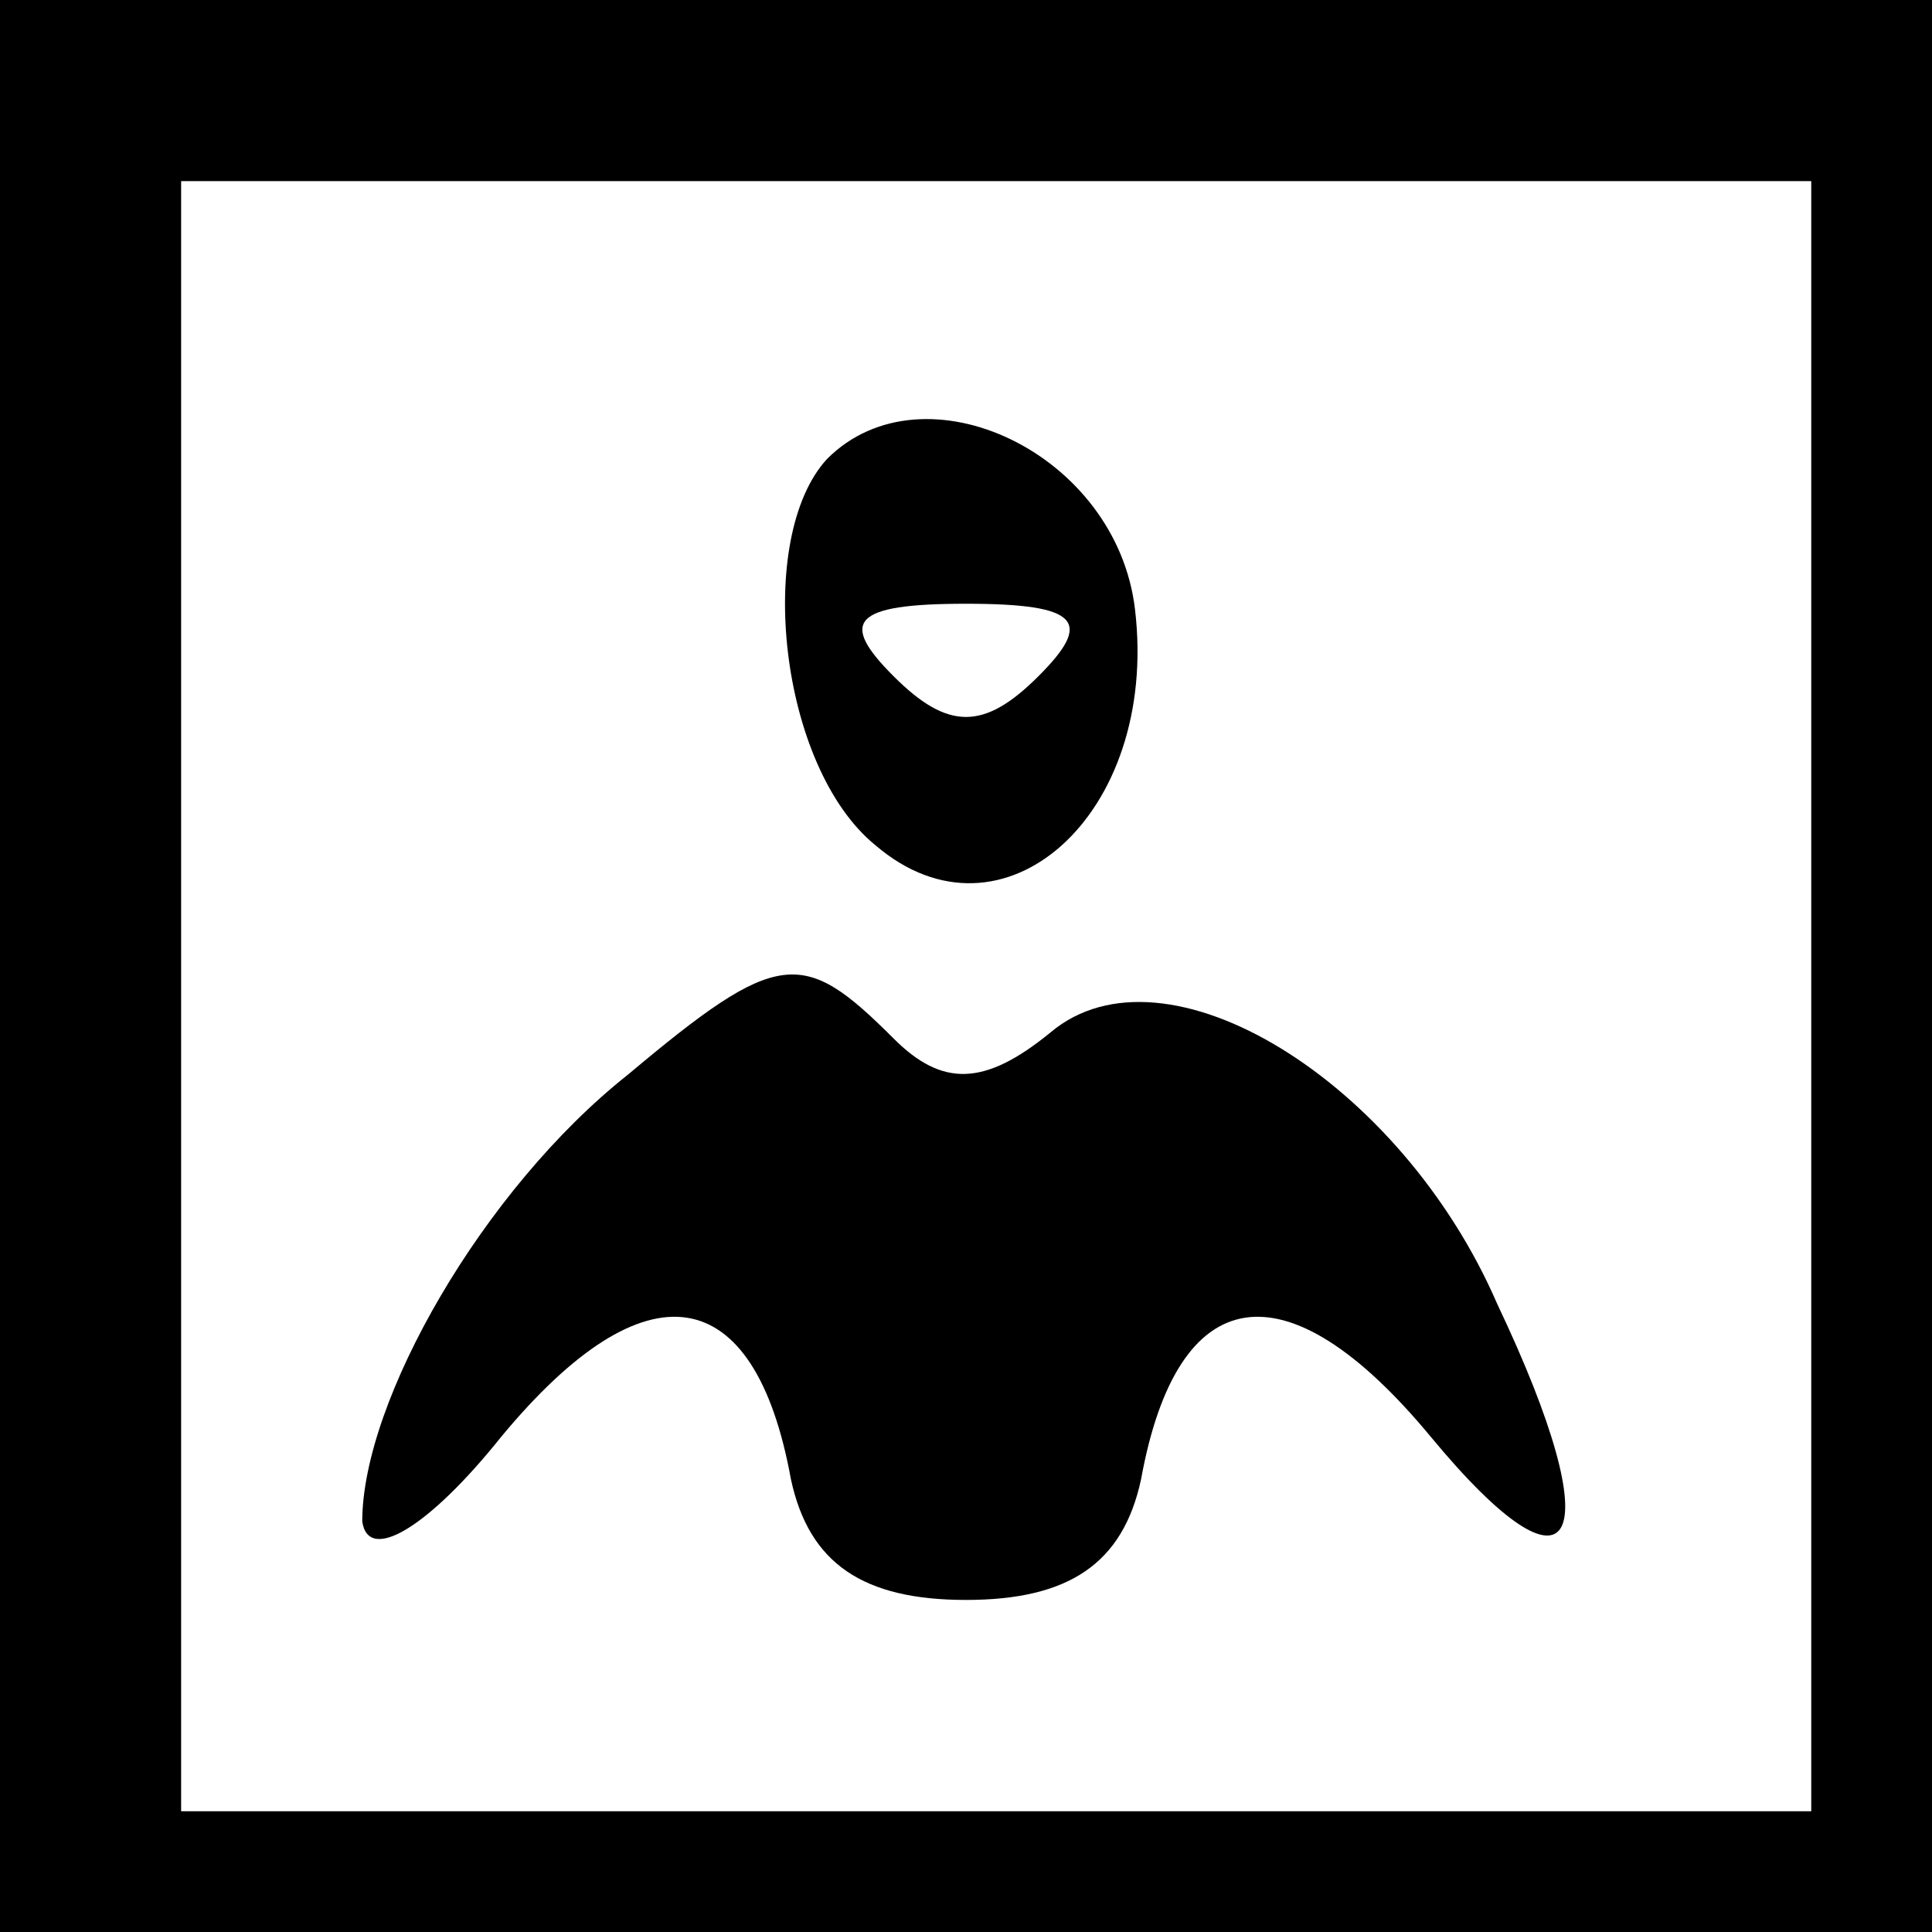 <?xml version="1.0" standalone="no"?>
<!DOCTYPE svg PUBLIC "-//W3C//DTD SVG 20010904//EN"
 "http://www.w3.org/TR/2001/REC-SVG-20010904/DTD/svg10.dtd">
<svg version="1.0" xmlns="http://www.w3.org/2000/svg"
 width="32pt" height="32pt" viewBox="0 0 32 32"
 preserveAspectRatio="xMidYMid meet">
<rect x="0" y="0" width="32" height="32" fill="#808080" stroke="none"/>
<g transform="translate(0,32) scale(0.1,-0.1)"
fill="#000000" stroke="none">
<path fill="#000000" stroke="none" d="M0 160 l0 -160 160 0 160 0 0 160 0
160 -160 0 -160 0 0 -160z"/>
<path fill="#ffffff" stroke="none" d="M300 155 l0 -135 -135 0 -135 0 0 135
0 135 135 0 135 0 0 -135z"/>
<path fill="#000000" stroke="none" d="M137 244 c-12 -13 -8 -51 8 -64 21 -18
47 5 43 39 -3 26 -35 41 -51 25z"/>
<path fill="#ffffff" stroke="none" d="M172 208 c-9 -9 -15 -9 -24 0 -9 9 -7
12 12 12 19 0 21 -3 12 -12z"/>
<path fill="#000000" stroke="none" d="M104 142 c-24 -19 -44 -54 -44 -74 1
-7 11 -1 23 14 24 29 42 26 48 -7 3 -14 12 -20 29 -20 17 0 26 6 29 20 6 33
24 36 48 7 24 -29 30 -18 11 22 -16 37 -55 61 -74 45 -11 -9 -18 -9 -26 -1
-15 15 -19 15 -44 -6z"/>
</g>
</svg>
